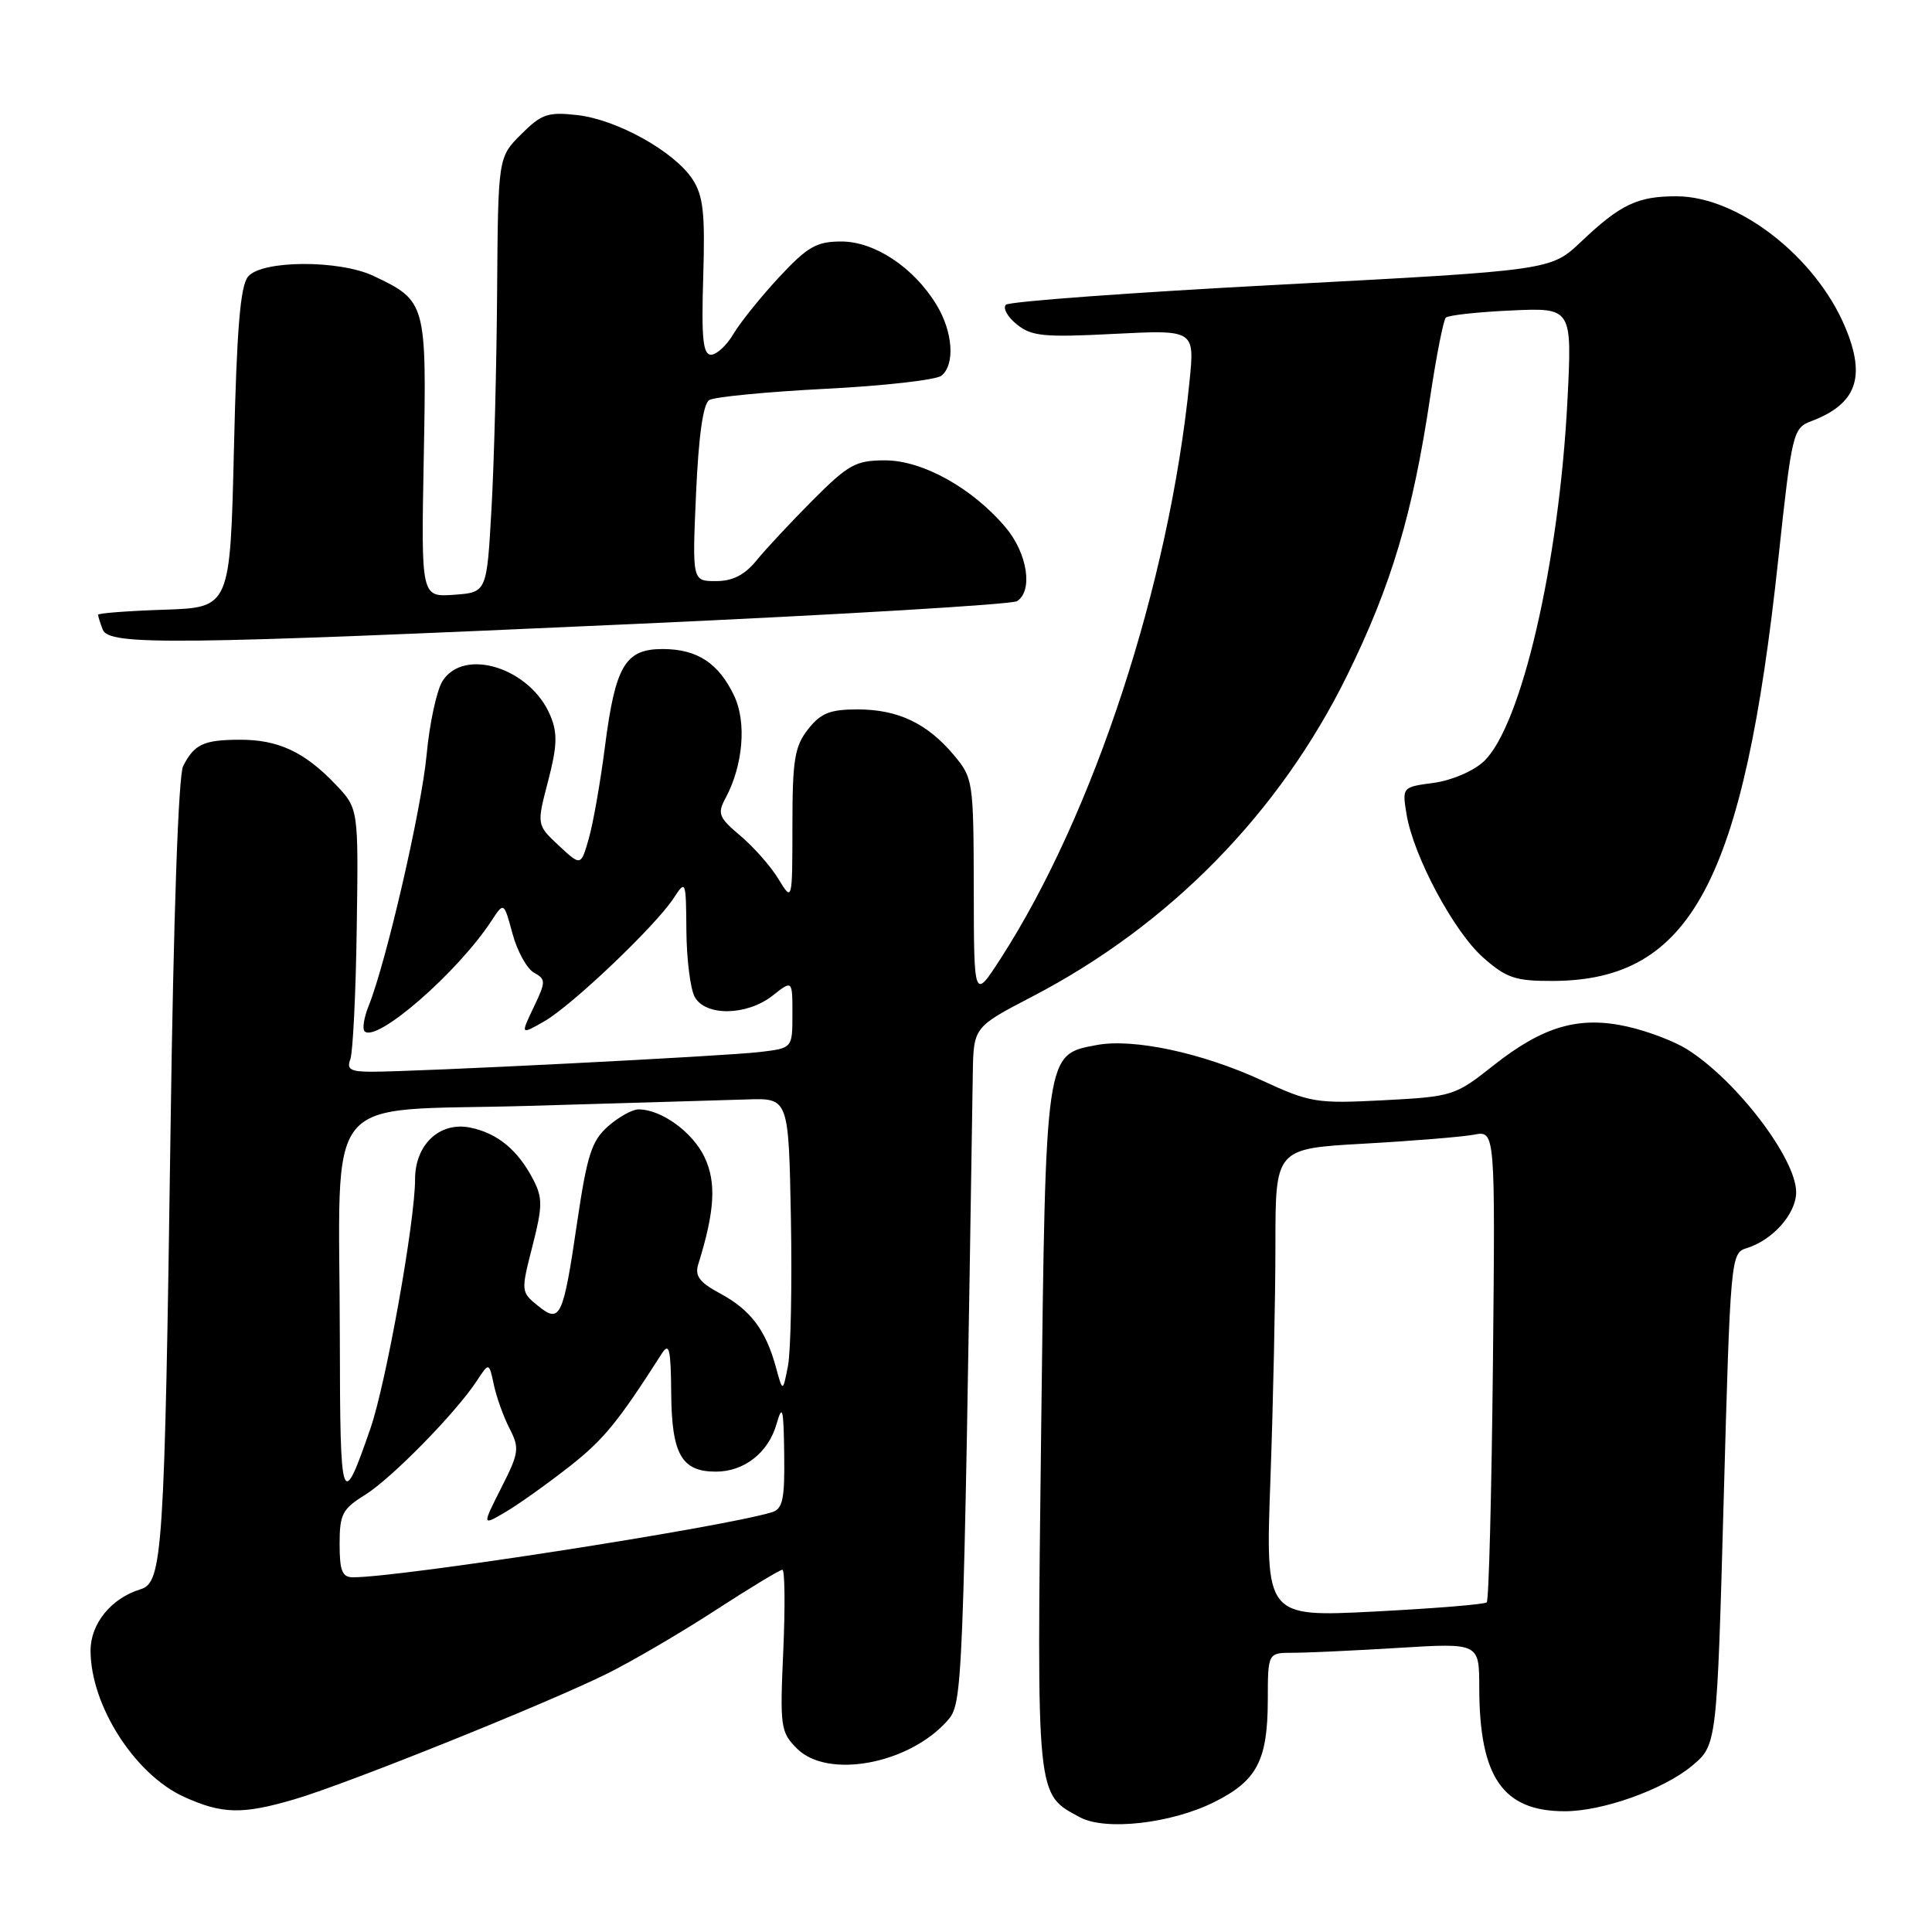<?xml version="1.0" encoding="UTF-8" standalone="no"?>
<!DOCTYPE svg PUBLIC "-//W3C//DTD SVG 1.1//EN" "http://www.w3.org/Graphics/SVG/1.1/DTD/svg11.dtd" >
<svg xmlns="http://www.w3.org/2000/svg" xmlns:xlink="http://www.w3.org/1999/xlink" version="1.1" viewBox="0 0 256 256">
 <g >
 <path fill="currentColor"
d=" M 160.84 238.81 C 166.56 235.97 167.97 233.30 167.99 225.25 C 168.00 219.00 168.00 219.00 171.34 219.00 C 173.18 219.00 179.48 218.71 185.34 218.35 C 196.00 217.70 196.00 217.70 196.01 223.60 C 196.02 235.49 199.13 240.00 207.34 240.00 C 212.38 240.00 220.43 237.12 224.20 233.98 C 227.50 231.22 227.50 231.22 228.40 198.63 C 229.28 166.78 229.35 166.02 231.40 165.40 C 234.88 164.35 238.00 160.83 238.00 157.97 C 238.00 153.49 230.00 143.04 223.47 138.99 C 221.80 137.95 218.28 136.62 215.65 136.03 C 209.23 134.59 204.48 135.97 197.90 141.17 C 192.80 145.21 192.48 145.31 183.32 145.79 C 174.42 146.25 173.61 146.12 167.14 143.13 C 159.29 139.51 150.16 137.56 145.33 138.47 C 138.48 139.75 138.56 139.19 137.96 189.45 C 137.37 238.65 137.27 237.65 143.10 240.80 C 146.46 242.61 155.14 241.64 160.84 238.81 Z  M 39.07 238.40 C 46.02 236.36 72.67 225.64 80.50 221.74 C 83.80 220.10 90.23 216.34 94.78 213.38 C 99.34 210.42 103.34 208.00 103.67 208.00 C 103.99 208.00 104.05 212.82 103.79 218.70 C 103.33 228.85 103.43 229.52 105.61 231.70 C 109.66 235.75 120.39 233.77 125.50 228.04 C 127.59 225.69 127.61 225.14 128.90 142.30 C 129.00 136.10 129.00 136.10 136.76 132.06 C 154.97 122.59 169.52 107.75 178.50 89.50 C 184.36 77.59 187.20 68.08 189.51 52.59 C 190.33 47.13 191.26 42.41 191.58 42.09 C 191.90 41.77 195.80 41.34 200.24 41.14 C 208.32 40.77 208.32 40.77 207.69 53.14 C 206.59 74.60 201.57 96.24 196.61 100.89 C 195.25 102.17 192.36 103.41 189.99 103.73 C 185.80 104.29 185.79 104.30 186.37 107.87 C 187.27 113.41 192.66 123.50 196.56 126.91 C 199.61 129.60 200.81 130.00 205.78 129.98 C 224.07 129.91 231.04 116.85 235.64 74.02 C 237.44 57.29 237.58 56.73 240.00 55.81 C 246.00 53.53 247.28 50.00 244.51 43.38 C 240.61 34.04 230.31 26.03 222.18 26.01 C 216.98 26.00 214.74 27.06 209.50 32.03 C 205.50 35.82 205.50 35.82 169.79 37.71 C 150.14 38.74 133.72 39.95 133.29 40.38 C 132.85 40.82 133.50 41.99 134.73 42.98 C 136.67 44.56 138.32 44.72 147.63 44.24 C 158.31 43.70 158.31 43.70 157.61 50.60 C 154.93 77.36 144.93 107.89 132.60 127.00 C 129.05 132.50 129.05 132.50 129.03 117.83 C 129.00 103.47 128.94 103.09 126.38 100.04 C 122.84 95.83 118.97 94.00 113.62 94.00 C 109.98 94.00 108.76 94.49 107.07 96.63 C 105.29 98.91 105.00 100.67 105.00 109.38 C 104.99 119.50 104.99 119.50 103.14 116.46 C 102.12 114.78 99.85 112.21 98.09 110.73 C 95.24 108.33 95.03 107.81 96.13 105.77 C 98.46 101.44 98.95 95.73 97.29 92.22 C 95.24 87.87 92.38 86.00 87.80 86.00 C 82.83 86.00 81.53 88.22 80.15 99.00 C 79.55 103.67 78.59 109.14 78.01 111.14 C 76.97 114.77 76.97 114.77 74.04 112.04 C 71.11 109.30 71.11 109.30 72.62 103.52 C 73.83 98.87 73.90 97.16 72.93 94.84 C 70.33 88.54 61.49 85.71 58.63 90.25 C 57.86 91.49 56.91 95.88 56.53 100.00 C 55.86 107.20 51.18 127.48 48.85 133.28 C 48.23 134.81 47.99 136.33 48.31 136.65 C 49.89 138.22 60.66 128.84 65.13 122.00 C 66.77 119.50 66.77 119.50 67.91 123.72 C 68.54 126.04 69.82 128.36 70.75 128.88 C 72.35 129.77 72.34 130.06 70.71 133.48 C 68.97 137.13 68.97 137.13 72.14 135.32 C 75.81 133.21 86.88 122.67 89.27 119.00 C 90.86 116.56 90.90 116.66 90.95 123.32 C 90.98 127.06 91.47 131.00 92.04 132.07 C 93.44 134.69 98.95 134.61 102.37 131.93 C 105.00 129.85 105.00 129.85 105.00 134.37 C 105.00 138.88 105.00 138.88 100.75 139.39 C 96.30 139.94 54.95 142.03 49.14 142.01 C 46.44 142.00 45.91 141.68 46.42 140.36 C 46.76 139.45 47.15 131.61 47.27 122.93 C 47.50 107.14 47.50 107.14 44.50 103.98 C 40.39 99.65 36.87 98.00 31.80 98.02 C 26.99 98.03 25.76 98.60 24.27 101.50 C 23.64 102.73 22.99 121.25 22.60 149.50 C 21.81 205.66 21.55 209.70 18.64 210.58 C 14.75 211.76 12.00 215.13 12.00 218.71 C 12.00 225.96 17.85 235.12 24.38 238.09 C 29.45 240.39 32.12 240.45 39.07 238.40 Z  M 84.50 82.66 C 111.45 81.44 134.06 80.09 134.75 79.66 C 136.91 78.31 136.15 73.34 133.27 69.91 C 128.88 64.69 122.26 61.00 117.28 61.00 C 113.40 61.00 112.43 61.53 107.72 66.25 C 104.84 69.14 101.48 72.74 100.25 74.25 C 98.67 76.19 97.09 77.00 94.87 77.00 C 91.72 77.00 91.72 77.00 92.23 65.39 C 92.57 57.73 93.17 53.51 93.98 53.01 C 94.66 52.59 101.58 51.92 109.36 51.52 C 117.14 51.13 124.06 50.34 124.75 49.78 C 126.58 48.28 126.27 43.96 124.08 40.37 C 121.08 35.44 115.90 32.00 111.48 32.00 C 108.19 32.00 107.01 32.68 103.25 36.71 C 100.84 39.31 98.12 42.68 97.21 44.21 C 96.31 45.75 94.96 47.00 94.22 47.00 C 93.15 47.00 92.93 44.84 93.18 36.71 C 93.44 28.24 93.19 25.94 91.76 23.75 C 89.34 20.07 81.75 15.84 76.49 15.25 C 72.60 14.81 71.75 15.10 69.05 17.80 C 66.00 20.85 66.00 20.85 65.87 38.67 C 65.80 48.48 65.47 61.45 65.12 67.50 C 64.50 78.50 64.50 78.50 60.15 78.81 C 55.80 79.12 55.80 79.12 56.15 60.67 C 56.54 40.14 56.47 39.87 49.51 36.57 C 44.96 34.41 34.69 34.46 32.87 36.65 C 31.84 37.89 31.37 43.58 31.00 59.40 C 30.50 80.50 30.50 80.50 21.75 80.79 C 16.94 80.95 13.00 81.25 13.00 81.46 C 13.00 81.67 13.27 82.55 13.61 83.42 C 14.42 85.54 22.80 85.45 84.50 82.66 Z  M 168.34 195.98 C 168.70 185.91 169.00 171.95 169.00 164.94 C 169.00 152.20 169.00 152.20 180.75 151.54 C 187.21 151.18 193.77 150.64 195.32 150.35 C 198.13 149.81 198.13 149.81 197.82 180.82 C 197.64 197.88 197.28 212.05 197.00 212.32 C 196.72 212.59 190.01 213.13 182.09 213.54 C 167.67 214.27 167.67 214.27 168.34 195.98 Z  M 45.00 204.58 C 45.00 200.65 45.37 199.94 48.34 198.10 C 51.85 195.93 60.37 187.24 63.16 183.00 C 64.80 180.50 64.80 180.50 65.44 183.50 C 65.79 185.15 66.73 187.76 67.53 189.31 C 68.86 191.89 68.77 192.52 66.42 197.15 C 63.87 202.19 63.87 202.19 67.00 200.34 C 68.72 199.33 72.49 196.64 75.39 194.37 C 79.98 190.77 81.83 188.52 87.69 179.36 C 88.68 177.82 88.89 178.74 88.94 184.68 C 89.01 192.70 90.32 195.00 94.85 195.00 C 98.60 195.00 101.80 192.50 102.89 188.71 C 103.68 185.97 103.83 186.55 103.91 192.68 C 103.99 198.70 103.72 199.95 102.25 200.39 C 95.50 202.42 53.09 209.00 46.78 209.00 C 45.34 209.00 45.00 208.15 45.00 204.58 Z  M 45.03 177.39 C 44.98 143.90 42.22 147.33 69.87 146.54 C 82.87 146.16 95.97 145.78 99.00 145.68 C 104.50 145.50 104.50 145.50 104.80 161.50 C 104.96 170.30 104.78 179.07 104.41 181.00 C 103.72 184.50 103.72 184.50 102.80 181.12 C 101.46 176.22 99.43 173.55 95.43 171.40 C 92.67 169.91 92.04 169.07 92.53 167.50 C 94.72 160.47 94.94 156.68 93.36 153.34 C 91.77 150.00 87.63 147.00 84.61 147.00 C 83.78 147.00 81.97 148.01 80.56 149.25 C 78.40 151.16 77.79 153.07 76.49 161.87 C 74.61 174.66 74.24 175.43 71.25 173.00 C 69.03 171.20 69.02 171.09 70.55 165.13 C 71.90 159.83 71.92 158.74 70.65 156.29 C 68.63 152.38 65.89 150.13 62.29 149.41 C 58.26 148.60 55.00 151.66 55.00 156.25 C 55.00 161.82 51.17 183.22 49.10 189.23 C 45.27 200.32 45.06 199.70 45.03 177.39 Z "/>
</g>
</svg>